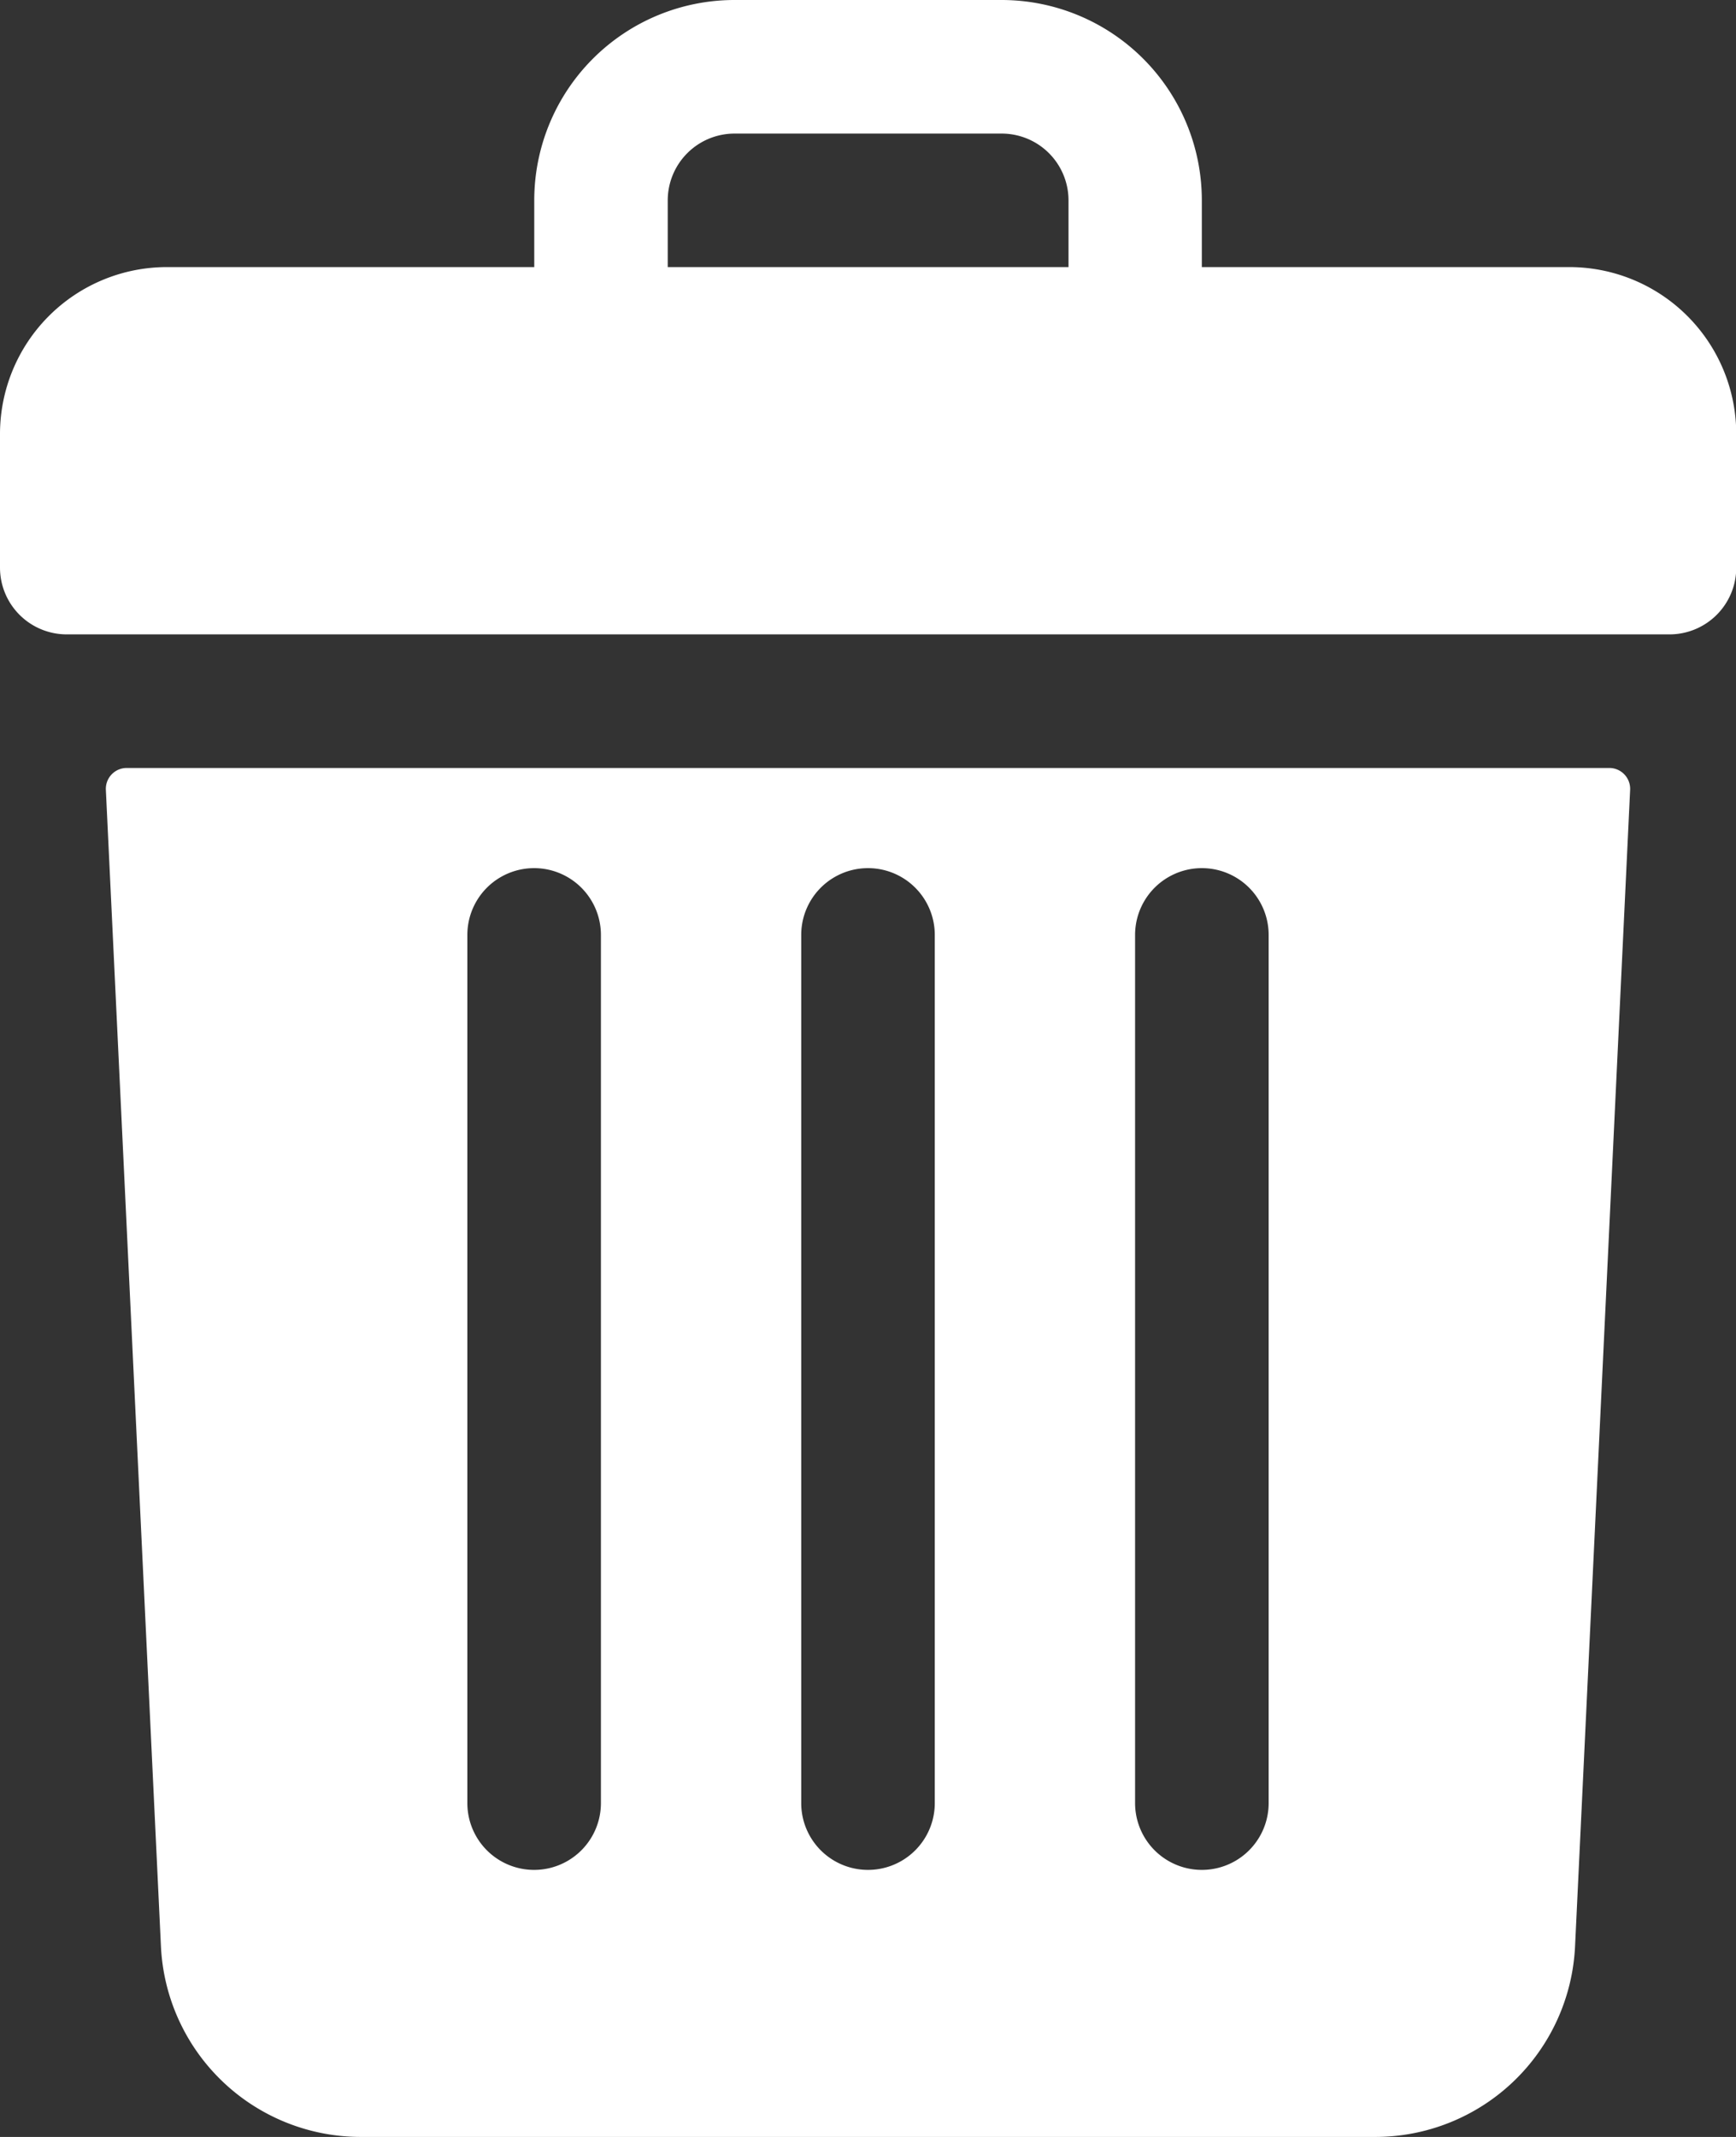 <svg id="delete" xmlns="http://www.w3.org/2000/svg" width="21.121" height="25.995" viewBox="0 0 21.121 25.995">
  <rect x="0" y="0" width="21.121" height="25.995" fill="#333333" stroke="none"/>
  <path id="Path_475" data-name="Path 475" d="M67.09,3.249H62.622V2.437A2.437,2.437,0,0,0,60.185,0H56.936A2.437,2.437,0,0,0,54.5,2.437v.812H50.031A2.031,2.031,0,0,0,48,5.28V6.905a.812.812,0,0,0,.812.812h19.5a.812.812,0,0,0,.812-.812V5.28A2.031,2.031,0,0,0,67.09,3.249ZM56.124,2.437a.813.813,0,0,1,.812-.812h3.249A.813.813,0,0,1,61,2.437v.812H56.124Z" transform="translate(-48)" fill="#fff"/>
  <path id="Path_476" data-name="Path 476" d="M73.618,184a.254.254,0,0,0-.254.266l.67,14.066a2.434,2.434,0,0,0,2.434,2.321H88.805a2.434,2.434,0,0,0,2.434-2.321l.67-14.066a.254.254,0,0,0-.254-.266Zm12.268,2.031a.812.812,0,0,1,1.625,0v10.561a.812.812,0,1,1-1.625,0Zm-4.062,0a.812.812,0,0,1,1.625,0v10.561a.812.812,0,1,1-1.625,0Zm-4.062,0a.812.812,0,0,1,1.625,0v10.561a.812.812,0,1,1-1.625,0Z" transform="translate(-72.076 -174.658)" fill="#fff"/>
</svg>
